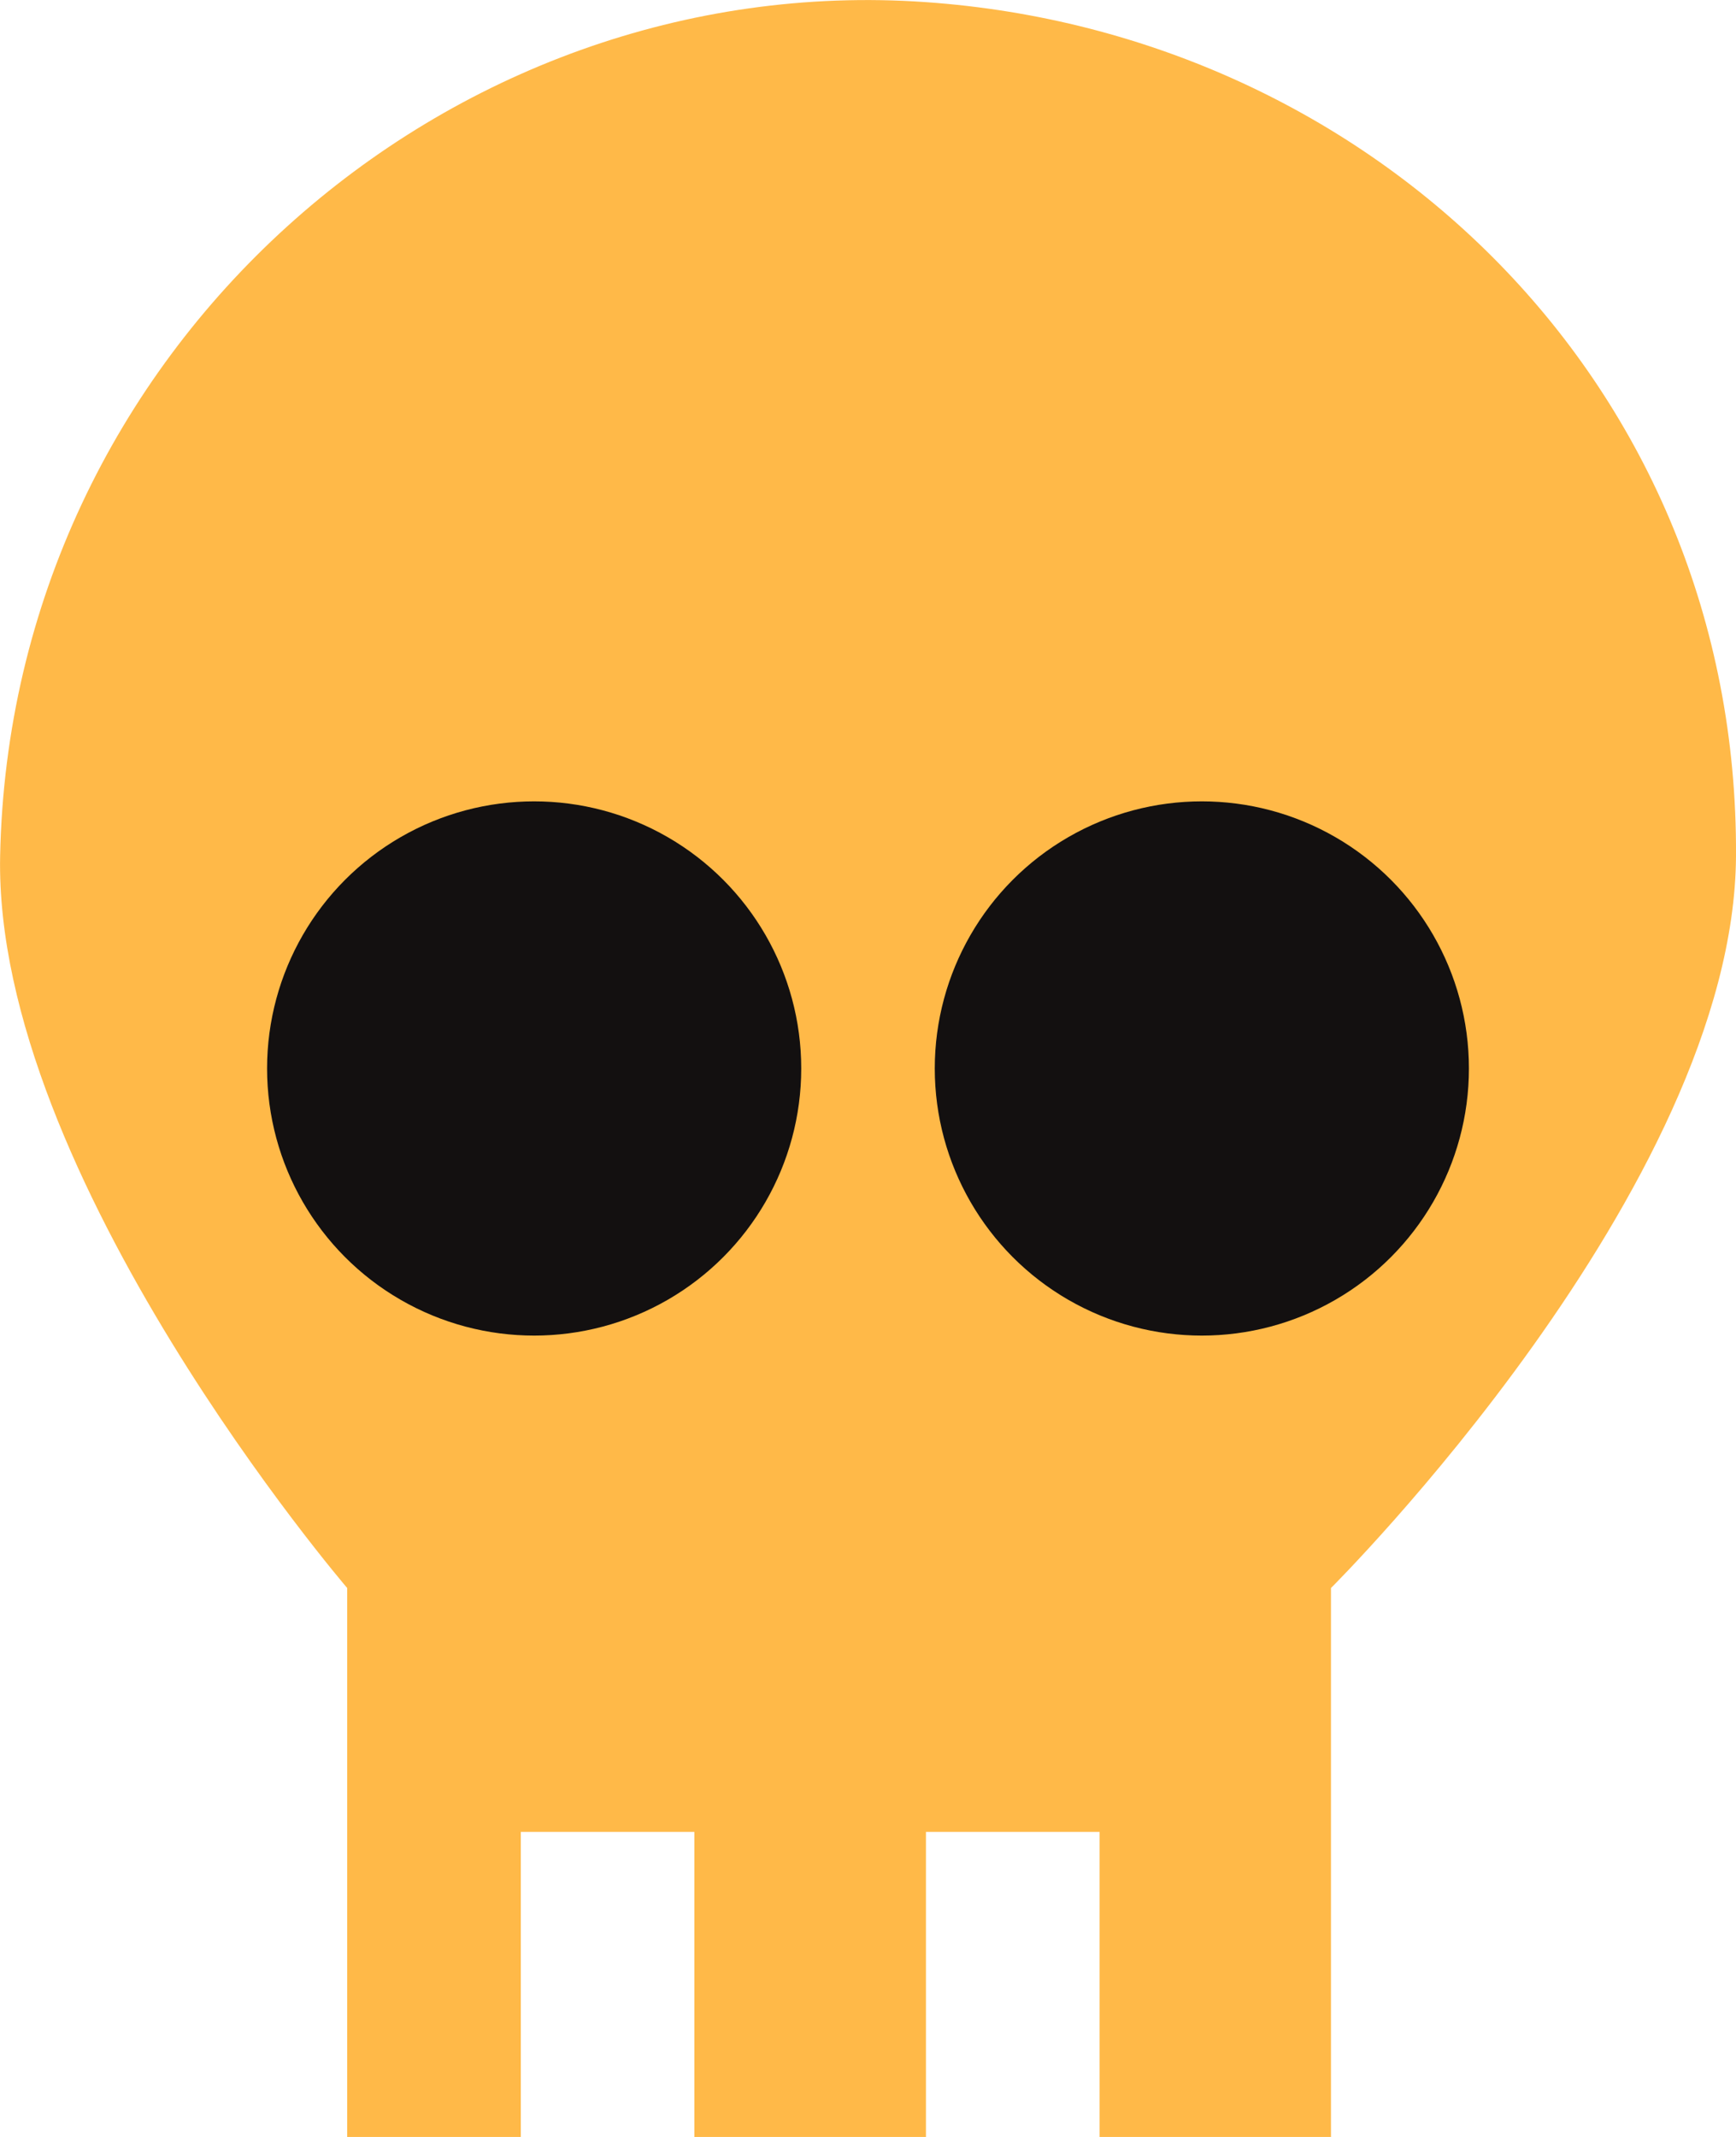 <svg viewBox="0 0 13 16">
    <path d="M2.6 11.89V16H3.9V13.716H5.2V16H6.934V13.716H8.234V16H9.967V11.89C9.967 11.89 12.987 8.887 13 6.409C13.019 2.878 10.277 0.25 6.934 0.016C3.344 -0.237 0.077 2.618 0.001 6.409C-0.047 8.802 2.6 11.89 2.6 11.89Z" fill="#FFB948"/>
    <circle cx="9" cy="8" r="2" fill="#131010"/>
    <circle cx="4" cy="8" r="2" fill="#131010"/>
</svg>